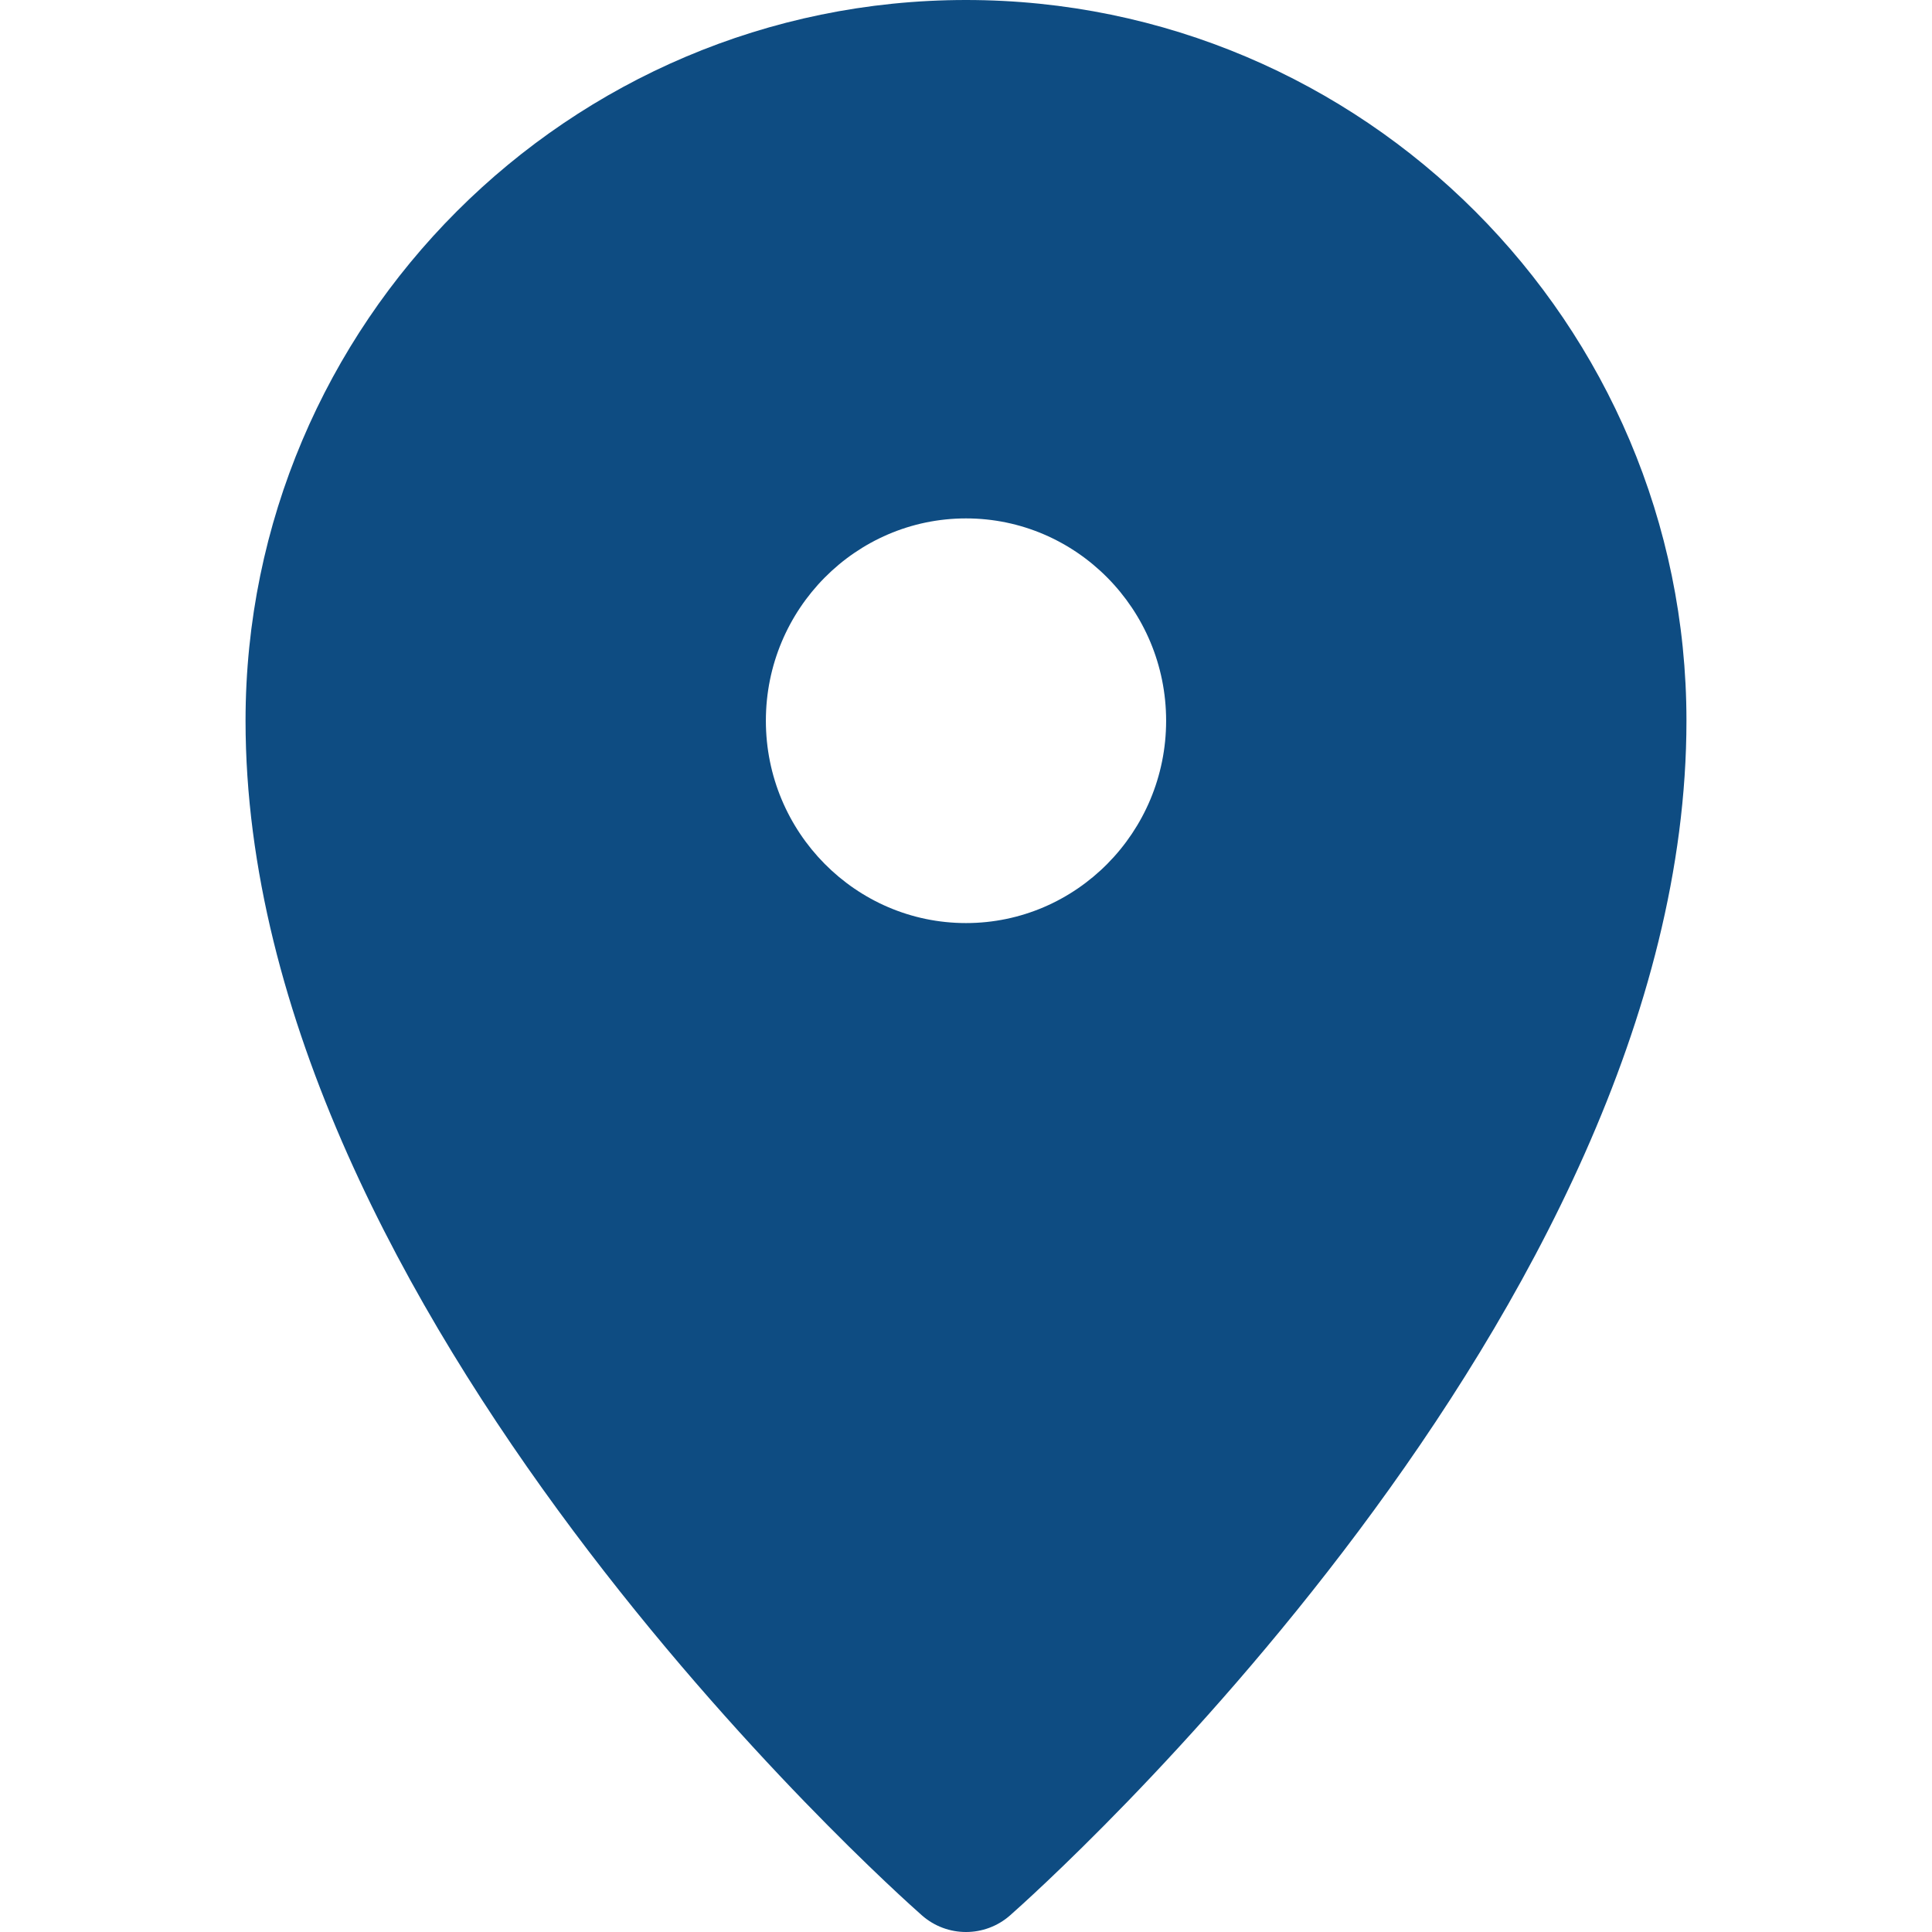 <?xml version="1.0" encoding="iso-8859-1"?>
<!-- Generator: Adobe Illustrator 18.0.0, SVG Export Plug-In . SVG Version: 6.00 Build 0)  -->
<!DOCTYPE svg PUBLIC "-//W3C//DTD SVG 1.1//EN" "http://www.w3.org/Graphics/SVG/1.1/DTD/svg11.dtd">
<svg fill="#0e4c82" version="1.1" id="Capa_1" xmlns="http://www.w3.org/2000/svg" xmlns:xlink="http://www.w3.org/1999/xlink" x="0px" y="0px"
	 viewBox="0 0 297 297" style="enable-background:new 0 0 297 297;" xml:space="preserve">
<path d="M148.5,0C87.43,0,37.747,49.703,37.747,110.797c0,91.026,99.729,179.905,103.976,183.645
	c1.936,1.705,4.356,2.559,6.777,2.559c2.421,0,4.841-0.853,6.778-2.559c4.245-3.739,103.975-92.618,103.975-183.645
	C259.253,49.703,209.57,0,148.5,0z M148.5,79.693c16.964,0,30.765,13.953,30.765,31.104c0,17.151-13.801,31.104-30.765,31.104
	c-16.964,0-30.765-13.953-30.765-31.104C117.735,93.646,131.536,79.693,148.5,79.693z"/>
<g>
</g>
<g>
</g>
<g>
</g>
<g>
</g>
<g>
</g>
<g>
</g>
<g>
</g>
<g>
</g>
<g>
</g>
<g>
</g>
<g>
</g>
<g>
</g>
<g>
</g>
<g>
</g>
<g>
</g>
</svg>
